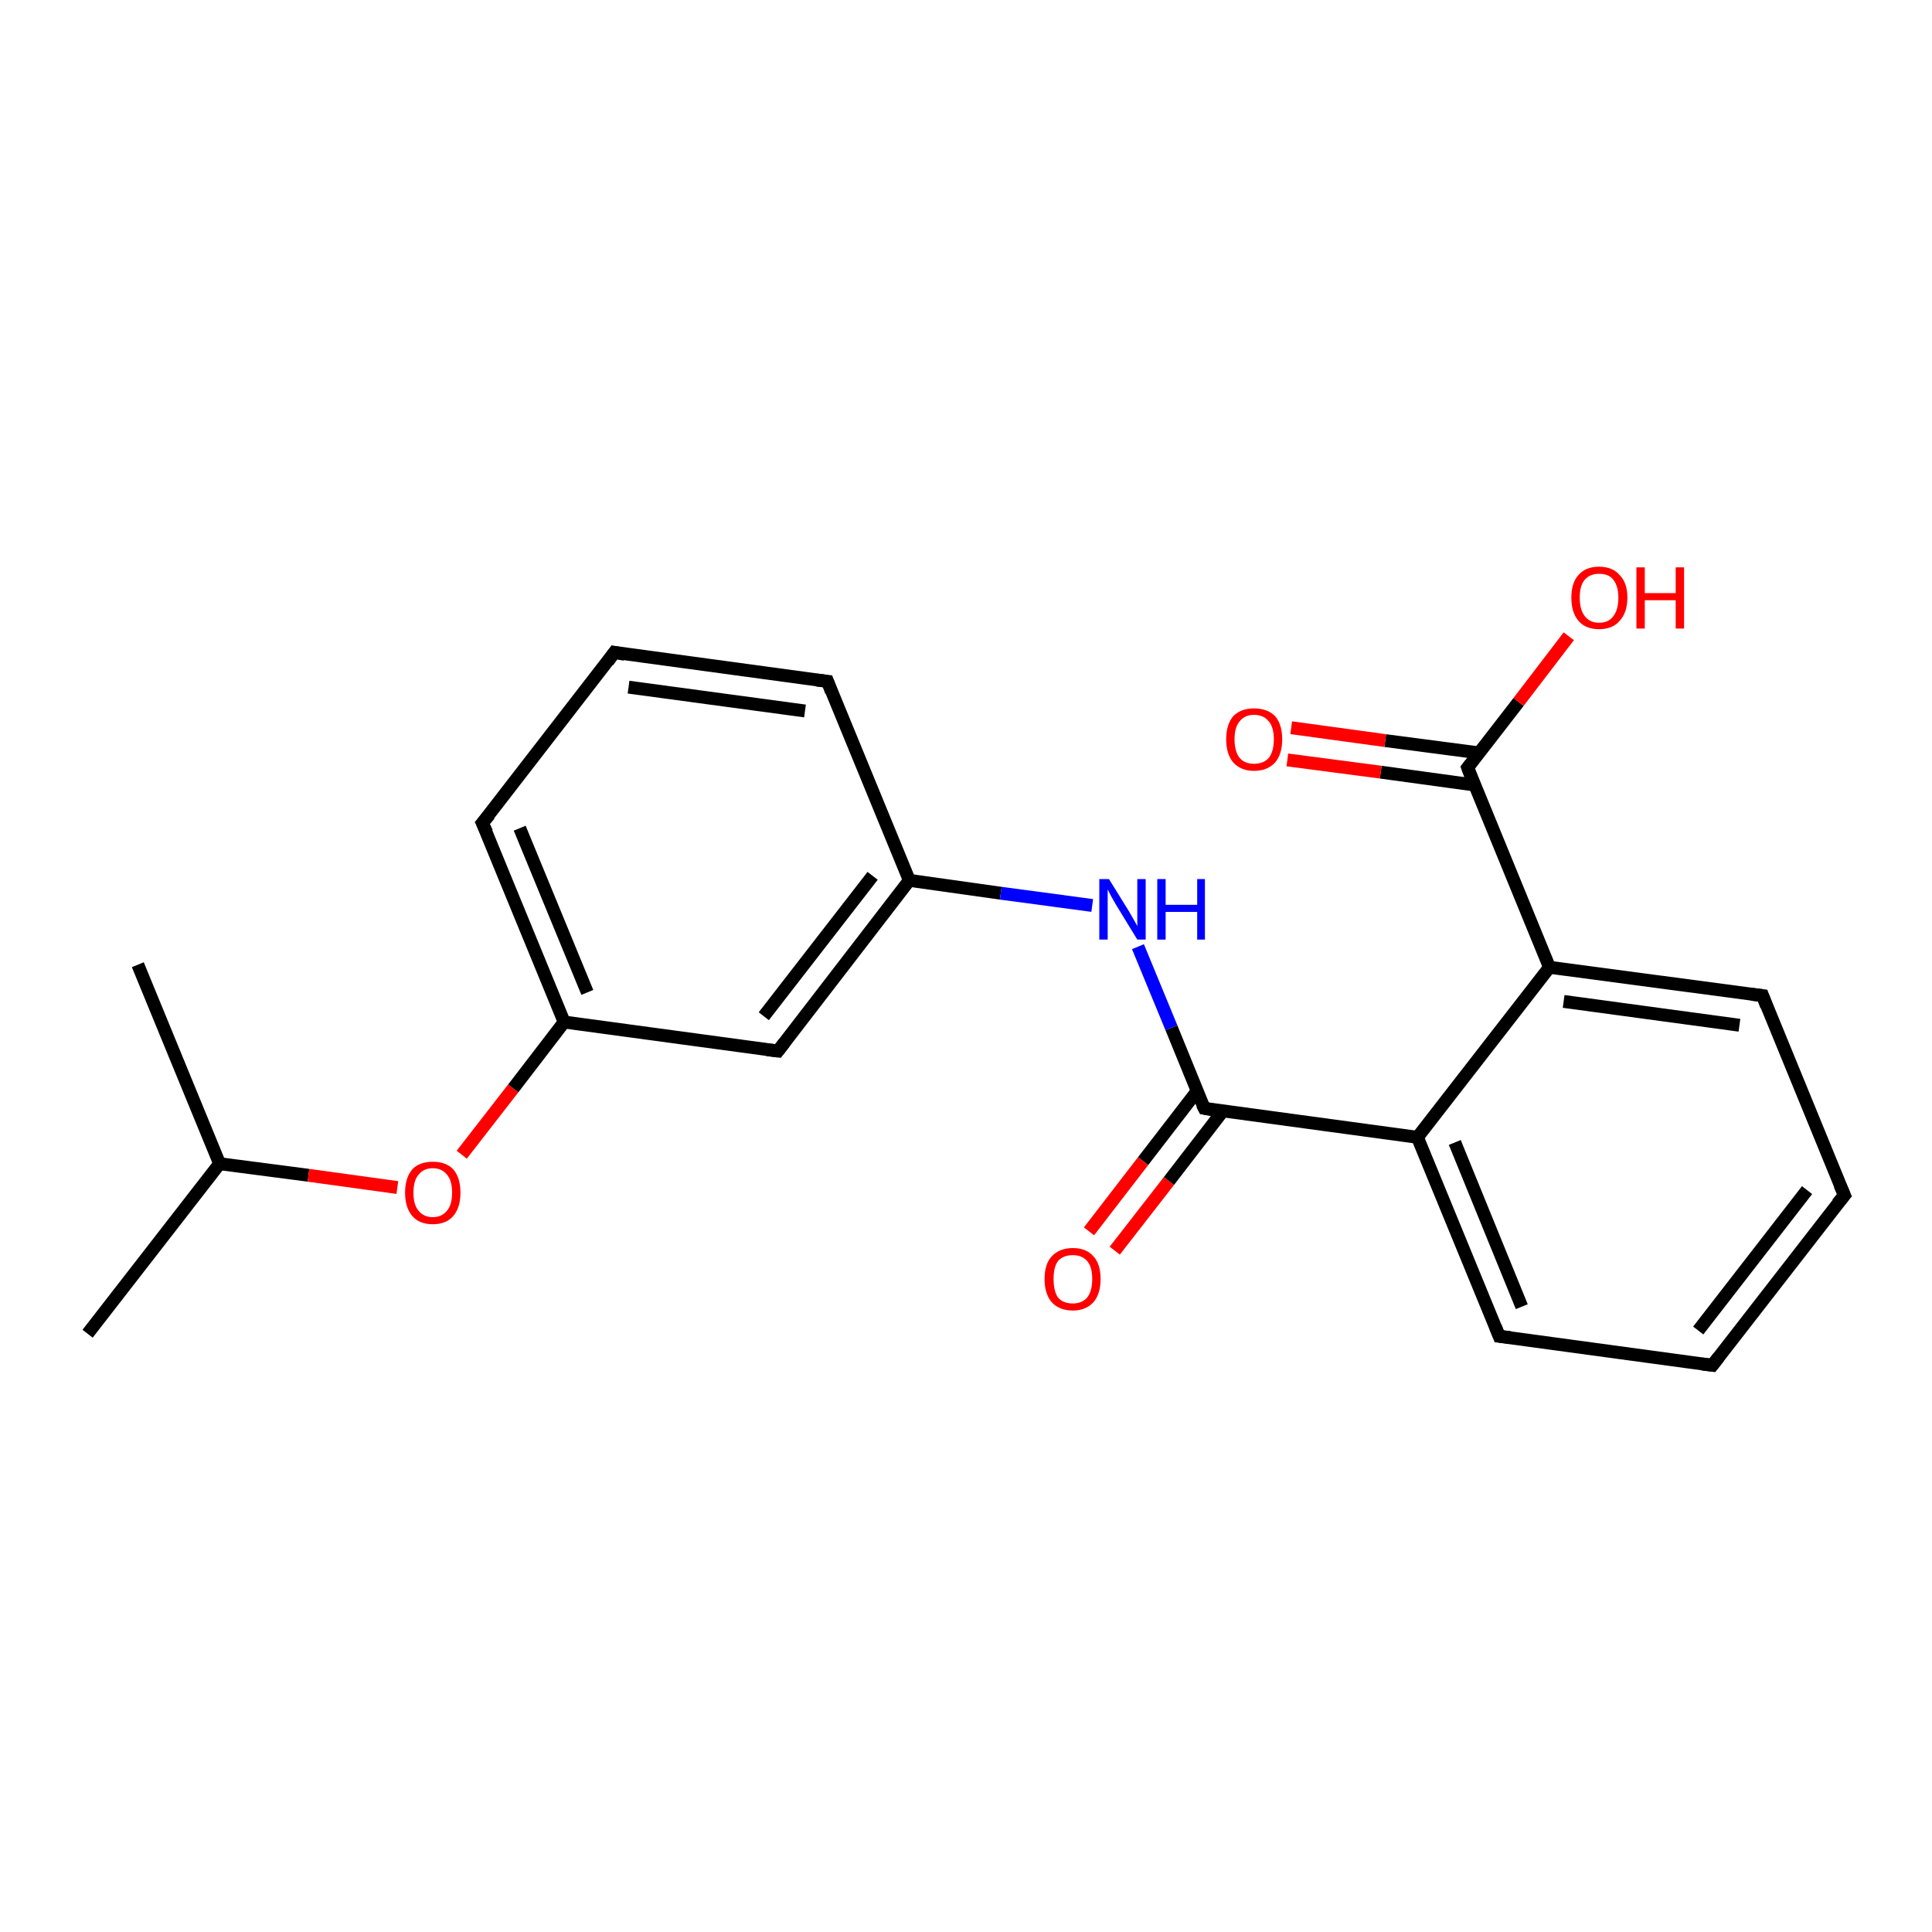 <?xml version='1.0' encoding='iso-8859-1'?>
<svg version='1.1' baseProfile='full'
              xmlns='http://www.w3.org/2000/svg'
                      xmlns:rdkit='http://www.rdkit.org/xml'
                      xmlns:xlink='http://www.w3.org/1999/xlink'
                  xml:space='preserve'
width='300px' height='300px' viewBox='0 0 300 300'>
<!-- END OF HEADER -->
<rect style='opacity:1.0;fill:#FFFFFF;stroke:none' width='300.0' height='300.0' x='0.0' y='0.0'> </rect>
<path class='bond-0 atom-0 atom-1' d='M 13.6,207.1 L 34.1,180.7' style='fill:none;fill-rule:evenodd;stroke:#000000;stroke-width:2.0px;stroke-linecap:butt;stroke-linejoin:miter;stroke-opacity:1' />
<path class='bond-1 atom-1 atom-2' d='M 34.1,180.7 L 21.4,149.8' style='fill:none;fill-rule:evenodd;stroke:#000000;stroke-width:2.0px;stroke-linecap:butt;stroke-linejoin:miter;stroke-opacity:1' />
<path class='bond-2 atom-1 atom-3' d='M 34.1,180.7 L 47.9,182.5' style='fill:none;fill-rule:evenodd;stroke:#000000;stroke-width:2.0px;stroke-linecap:butt;stroke-linejoin:miter;stroke-opacity:1' />
<path class='bond-2 atom-1 atom-3' d='M 47.9,182.5 L 61.7,184.4' style='fill:none;fill-rule:evenodd;stroke:#FF0000;stroke-width:2.0px;stroke-linecap:butt;stroke-linejoin:miter;stroke-opacity:1' />
<path class='bond-3 atom-3 atom-4' d='M 71.7,179.3 L 79.7,169.0' style='fill:none;fill-rule:evenodd;stroke:#FF0000;stroke-width:2.0px;stroke-linecap:butt;stroke-linejoin:miter;stroke-opacity:1' />
<path class='bond-3 atom-3 atom-4' d='M 79.7,169.0 L 87.6,158.7' style='fill:none;fill-rule:evenodd;stroke:#000000;stroke-width:2.0px;stroke-linecap:butt;stroke-linejoin:miter;stroke-opacity:1' />
<path class='bond-4 atom-4 atom-5' d='M 87.6,158.7 L 74.9,127.8' style='fill:none;fill-rule:evenodd;stroke:#000000;stroke-width:2.0px;stroke-linecap:butt;stroke-linejoin:miter;stroke-opacity:1' />
<path class='bond-4 atom-4 atom-5' d='M 91.2,154.1 L 80.7,128.6' style='fill:none;fill-rule:evenodd;stroke:#000000;stroke-width:2.0px;stroke-linecap:butt;stroke-linejoin:miter;stroke-opacity:1' />
<path class='bond-5 atom-5 atom-6' d='M 74.9,127.8 L 95.4,101.3' style='fill:none;fill-rule:evenodd;stroke:#000000;stroke-width:2.0px;stroke-linecap:butt;stroke-linejoin:miter;stroke-opacity:1' />
<path class='bond-6 atom-6 atom-7' d='M 95.4,101.3 L 128.5,105.8' style='fill:none;fill-rule:evenodd;stroke:#000000;stroke-width:2.0px;stroke-linecap:butt;stroke-linejoin:miter;stroke-opacity:1' />
<path class='bond-6 atom-6 atom-7' d='M 97.6,106.7 L 125.0,110.4' style='fill:none;fill-rule:evenodd;stroke:#000000;stroke-width:2.0px;stroke-linecap:butt;stroke-linejoin:miter;stroke-opacity:1' />
<path class='bond-7 atom-7 atom-8' d='M 128.5,105.8 L 141.2,136.7' style='fill:none;fill-rule:evenodd;stroke:#000000;stroke-width:2.0px;stroke-linecap:butt;stroke-linejoin:miter;stroke-opacity:1' />
<path class='bond-8 atom-8 atom-9' d='M 141.2,136.7 L 155.4,138.7' style='fill:none;fill-rule:evenodd;stroke:#000000;stroke-width:2.0px;stroke-linecap:butt;stroke-linejoin:miter;stroke-opacity:1' />
<path class='bond-8 atom-8 atom-9' d='M 155.4,138.7 L 169.6,140.6' style='fill:none;fill-rule:evenodd;stroke:#0000FF;stroke-width:2.0px;stroke-linecap:butt;stroke-linejoin:miter;stroke-opacity:1' />
<path class='bond-9 atom-9 atom-10' d='M 176.7,147.0 L 181.9,159.6' style='fill:none;fill-rule:evenodd;stroke:#0000FF;stroke-width:2.0px;stroke-linecap:butt;stroke-linejoin:miter;stroke-opacity:1' />
<path class='bond-9 atom-9 atom-10' d='M 181.9,159.6 L 187.0,172.1' style='fill:none;fill-rule:evenodd;stroke:#000000;stroke-width:2.0px;stroke-linecap:butt;stroke-linejoin:miter;stroke-opacity:1' />
<path class='bond-10 atom-10 atom-11' d='M 185.9,169.4 L 177.5,180.3' style='fill:none;fill-rule:evenodd;stroke:#000000;stroke-width:2.0px;stroke-linecap:butt;stroke-linejoin:miter;stroke-opacity:1' />
<path class='bond-10 atom-10 atom-11' d='M 177.5,180.3 L 169.1,191.2' style='fill:none;fill-rule:evenodd;stroke:#FF0000;stroke-width:2.0px;stroke-linecap:butt;stroke-linejoin:miter;stroke-opacity:1' />
<path class='bond-10 atom-10 atom-11' d='M 189.9,172.5 L 181.5,183.4' style='fill:none;fill-rule:evenodd;stroke:#000000;stroke-width:2.0px;stroke-linecap:butt;stroke-linejoin:miter;stroke-opacity:1' />
<path class='bond-10 atom-10 atom-11' d='M 181.5,183.4 L 173.1,194.2' style='fill:none;fill-rule:evenodd;stroke:#FF0000;stroke-width:2.0px;stroke-linecap:butt;stroke-linejoin:miter;stroke-opacity:1' />
<path class='bond-11 atom-10 atom-12' d='M 187.0,172.1 L 220.1,176.6' style='fill:none;fill-rule:evenodd;stroke:#000000;stroke-width:2.0px;stroke-linecap:butt;stroke-linejoin:miter;stroke-opacity:1' />
<path class='bond-12 atom-12 atom-13' d='M 220.1,176.6 L 232.8,207.5' style='fill:none;fill-rule:evenodd;stroke:#000000;stroke-width:2.0px;stroke-linecap:butt;stroke-linejoin:miter;stroke-opacity:1' />
<path class='bond-12 atom-12 atom-13' d='M 225.9,177.4 L 236.3,202.9' style='fill:none;fill-rule:evenodd;stroke:#000000;stroke-width:2.0px;stroke-linecap:butt;stroke-linejoin:miter;stroke-opacity:1' />
<path class='bond-13 atom-13 atom-14' d='M 232.8,207.5 L 265.9,212.0' style='fill:none;fill-rule:evenodd;stroke:#000000;stroke-width:2.0px;stroke-linecap:butt;stroke-linejoin:miter;stroke-opacity:1' />
<path class='bond-14 atom-14 atom-15' d='M 265.9,212.0 L 286.4,185.6' style='fill:none;fill-rule:evenodd;stroke:#000000;stroke-width:2.0px;stroke-linecap:butt;stroke-linejoin:miter;stroke-opacity:1' />
<path class='bond-14 atom-14 atom-15' d='M 263.7,206.6 L 280.6,184.8' style='fill:none;fill-rule:evenodd;stroke:#000000;stroke-width:2.0px;stroke-linecap:butt;stroke-linejoin:miter;stroke-opacity:1' />
<path class='bond-15 atom-15 atom-16' d='M 286.4,185.6 L 273.7,154.6' style='fill:none;fill-rule:evenodd;stroke:#000000;stroke-width:2.0px;stroke-linecap:butt;stroke-linejoin:miter;stroke-opacity:1' />
<path class='bond-16 atom-16 atom-17' d='M 273.7,154.6 L 240.6,150.2' style='fill:none;fill-rule:evenodd;stroke:#000000;stroke-width:2.0px;stroke-linecap:butt;stroke-linejoin:miter;stroke-opacity:1' />
<path class='bond-16 atom-16 atom-17' d='M 270.1,159.2 L 242.8,155.5' style='fill:none;fill-rule:evenodd;stroke:#000000;stroke-width:2.0px;stroke-linecap:butt;stroke-linejoin:miter;stroke-opacity:1' />
<path class='bond-17 atom-17 atom-18' d='M 240.6,150.2 L 227.9,119.2' style='fill:none;fill-rule:evenodd;stroke:#000000;stroke-width:2.0px;stroke-linecap:butt;stroke-linejoin:miter;stroke-opacity:1' />
<path class='bond-18 atom-18 atom-19' d='M 227.9,119.2 L 235.8,109.0' style='fill:none;fill-rule:evenodd;stroke:#000000;stroke-width:2.0px;stroke-linecap:butt;stroke-linejoin:miter;stroke-opacity:1' />
<path class='bond-18 atom-18 atom-19' d='M 235.8,109.0 L 243.6,98.8' style='fill:none;fill-rule:evenodd;stroke:#FF0000;stroke-width:2.0px;stroke-linecap:butt;stroke-linejoin:miter;stroke-opacity:1' />
<path class='bond-19 atom-18 atom-20' d='M 229.6,116.9 L 215.1,115.0' style='fill:none;fill-rule:evenodd;stroke:#000000;stroke-width:2.0px;stroke-linecap:butt;stroke-linejoin:miter;stroke-opacity:1' />
<path class='bond-19 atom-18 atom-20' d='M 215.1,115.0 L 200.5,113.0' style='fill:none;fill-rule:evenodd;stroke:#FF0000;stroke-width:2.0px;stroke-linecap:butt;stroke-linejoin:miter;stroke-opacity:1' />
<path class='bond-19 atom-18 atom-20' d='M 229.0,121.9 L 214.4,119.9' style='fill:none;fill-rule:evenodd;stroke:#000000;stroke-width:2.0px;stroke-linecap:butt;stroke-linejoin:miter;stroke-opacity:1' />
<path class='bond-19 atom-18 atom-20' d='M 214.4,119.9 L 199.9,118.0' style='fill:none;fill-rule:evenodd;stroke:#FF0000;stroke-width:2.0px;stroke-linecap:butt;stroke-linejoin:miter;stroke-opacity:1' />
<path class='bond-20 atom-8 atom-21' d='M 141.2,136.7 L 120.8,163.2' style='fill:none;fill-rule:evenodd;stroke:#000000;stroke-width:2.0px;stroke-linecap:butt;stroke-linejoin:miter;stroke-opacity:1' />
<path class='bond-20 atom-8 atom-21' d='M 135.5,136.0 L 118.6,157.8' style='fill:none;fill-rule:evenodd;stroke:#000000;stroke-width:2.0px;stroke-linecap:butt;stroke-linejoin:miter;stroke-opacity:1' />
<path class='bond-21 atom-21 atom-4' d='M 120.8,163.2 L 87.6,158.7' style='fill:none;fill-rule:evenodd;stroke:#000000;stroke-width:2.0px;stroke-linecap:butt;stroke-linejoin:miter;stroke-opacity:1' />
<path class='bond-22 atom-17 atom-12' d='M 240.6,150.2 L 220.1,176.6' style='fill:none;fill-rule:evenodd;stroke:#000000;stroke-width:2.0px;stroke-linecap:butt;stroke-linejoin:miter;stroke-opacity:1' />
<path d='M 75.6,129.3 L 74.9,127.8 L 76.0,126.5' style='fill:none;stroke:#000000;stroke-width:2.0px;stroke-linecap:butt;stroke-linejoin:miter;stroke-opacity:1;' />
<path d='M 94.4,102.7 L 95.4,101.3 L 97.0,101.6' style='fill:none;stroke:#000000;stroke-width:2.0px;stroke-linecap:butt;stroke-linejoin:miter;stroke-opacity:1;' />
<path d='M 126.8,105.6 L 128.5,105.8 L 129.1,107.4' style='fill:none;stroke:#000000;stroke-width:2.0px;stroke-linecap:butt;stroke-linejoin:miter;stroke-opacity:1;' />
<path d='M 186.7,171.5 L 187.0,172.1 L 188.7,172.4' style='fill:none;stroke:#000000;stroke-width:2.0px;stroke-linecap:butt;stroke-linejoin:miter;stroke-opacity:1;' />
<path d='M 232.2,206.0 L 232.8,207.5 L 234.5,207.7' style='fill:none;stroke:#000000;stroke-width:2.0px;stroke-linecap:butt;stroke-linejoin:miter;stroke-opacity:1;' />
<path d='M 264.3,211.8 L 265.9,212.0 L 266.9,210.7' style='fill:none;stroke:#000000;stroke-width:2.0px;stroke-linecap:butt;stroke-linejoin:miter;stroke-opacity:1;' />
<path d='M 285.3,186.9 L 286.4,185.6 L 285.7,184.0' style='fill:none;stroke:#000000;stroke-width:2.0px;stroke-linecap:butt;stroke-linejoin:miter;stroke-opacity:1;' />
<path d='M 274.3,156.2 L 273.7,154.6 L 272.0,154.4' style='fill:none;stroke:#000000;stroke-width:2.0px;stroke-linecap:butt;stroke-linejoin:miter;stroke-opacity:1;' />
<path d='M 228.5,120.8 L 227.9,119.2 L 228.3,118.7' style='fill:none;stroke:#000000;stroke-width:2.0px;stroke-linecap:butt;stroke-linejoin:miter;stroke-opacity:1;' />
<path d='M 121.8,161.9 L 120.8,163.2 L 119.1,163.0' style='fill:none;stroke:#000000;stroke-width:2.0px;stroke-linecap:butt;stroke-linejoin:miter;stroke-opacity:1;' />
<path class='atom-3' d='M 62.9 185.2
Q 62.9 182.9, 64.0 181.6
Q 65.1 180.4, 67.2 180.4
Q 69.3 180.4, 70.4 181.6
Q 71.5 182.9, 71.5 185.2
Q 71.5 187.5, 70.4 188.8
Q 69.3 190.1, 67.2 190.1
Q 65.1 190.1, 64.0 188.8
Q 62.9 187.5, 62.9 185.2
M 67.2 189.0
Q 68.6 189.0, 69.4 188.0
Q 70.2 187.1, 70.2 185.2
Q 70.2 183.3, 69.4 182.4
Q 68.6 181.4, 67.2 181.4
Q 65.8 181.4, 65.0 182.4
Q 64.2 183.3, 64.2 185.2
Q 64.2 187.1, 65.0 188.0
Q 65.8 189.0, 67.2 189.0
' fill='#FF0000'/>
<path class='atom-9' d='M 172.2 136.5
L 175.3 141.5
Q 175.6 142.0, 176.1 142.9
Q 176.6 143.8, 176.6 143.8
L 176.6 136.5
L 177.9 136.5
L 177.9 145.9
L 176.6 145.9
L 173.3 140.5
Q 172.9 139.8, 172.5 139.1
Q 172.1 138.3, 172.0 138.1
L 172.0 145.9
L 170.7 145.9
L 170.7 136.5
L 172.2 136.5
' fill='#0000FF'/>
<path class='atom-9' d='M 179.7 136.5
L 181.0 136.5
L 181.0 140.5
L 185.9 140.5
L 185.9 136.5
L 187.1 136.5
L 187.1 145.9
L 185.9 145.9
L 185.9 141.6
L 181.0 141.6
L 181.0 145.9
L 179.7 145.9
L 179.7 136.5
' fill='#0000FF'/>
<path class='atom-11' d='M 162.2 198.6
Q 162.2 196.3, 163.3 195.1
Q 164.5 193.8, 166.6 193.8
Q 168.7 193.8, 169.8 195.1
Q 170.9 196.3, 170.9 198.6
Q 170.9 200.9, 169.8 202.2
Q 168.6 203.5, 166.6 203.5
Q 164.5 203.5, 163.3 202.2
Q 162.2 200.9, 162.2 198.6
M 166.6 202.4
Q 168.0 202.4, 168.8 201.5
Q 169.6 200.5, 169.6 198.6
Q 169.6 196.7, 168.8 195.8
Q 168.0 194.9, 166.6 194.9
Q 165.1 194.9, 164.3 195.8
Q 163.6 196.7, 163.6 198.6
Q 163.6 200.5, 164.3 201.5
Q 165.1 202.4, 166.6 202.4
' fill='#FF0000'/>
<path class='atom-19' d='M 244.0 92.8
Q 244.0 90.5, 245.1 89.3
Q 246.2 88.0, 248.3 88.0
Q 250.4 88.0, 251.5 89.3
Q 252.7 90.5, 252.7 92.8
Q 252.7 95.1, 251.5 96.4
Q 250.4 97.7, 248.3 97.7
Q 246.2 97.7, 245.1 96.4
Q 244.0 95.1, 244.0 92.8
M 248.3 96.7
Q 249.8 96.7, 250.5 95.7
Q 251.3 94.7, 251.3 92.8
Q 251.3 91.0, 250.5 90.0
Q 249.8 89.1, 248.3 89.1
Q 246.9 89.1, 246.1 90.0
Q 245.3 90.9, 245.3 92.8
Q 245.3 94.7, 246.1 95.7
Q 246.9 96.7, 248.3 96.7
' fill='#FF0000'/>
<path class='atom-19' d='M 254.1 88.1
L 255.4 88.1
L 255.4 92.1
L 260.2 92.1
L 260.2 88.1
L 261.5 88.1
L 261.5 97.6
L 260.2 97.6
L 260.2 93.2
L 255.4 93.2
L 255.4 97.6
L 254.1 97.6
L 254.1 88.1
' fill='#FF0000'/>
<path class='atom-20' d='M 190.4 114.8
Q 190.4 112.5, 191.5 111.2
Q 192.7 110.0, 194.7 110.0
Q 196.8 110.0, 198.0 111.2
Q 199.1 112.5, 199.1 114.8
Q 199.1 117.1, 198.0 118.4
Q 196.8 119.7, 194.7 119.7
Q 192.7 119.7, 191.5 118.4
Q 190.4 117.1, 190.4 114.8
M 194.7 118.6
Q 196.2 118.6, 197.0 117.7
Q 197.8 116.7, 197.8 114.8
Q 197.8 112.9, 197.0 112.0
Q 196.2 111.0, 194.7 111.0
Q 193.3 111.0, 192.5 112.0
Q 191.7 112.9, 191.7 114.8
Q 191.7 116.7, 192.5 117.7
Q 193.3 118.6, 194.7 118.6
' fill='#FF0000'/>
</svg>
